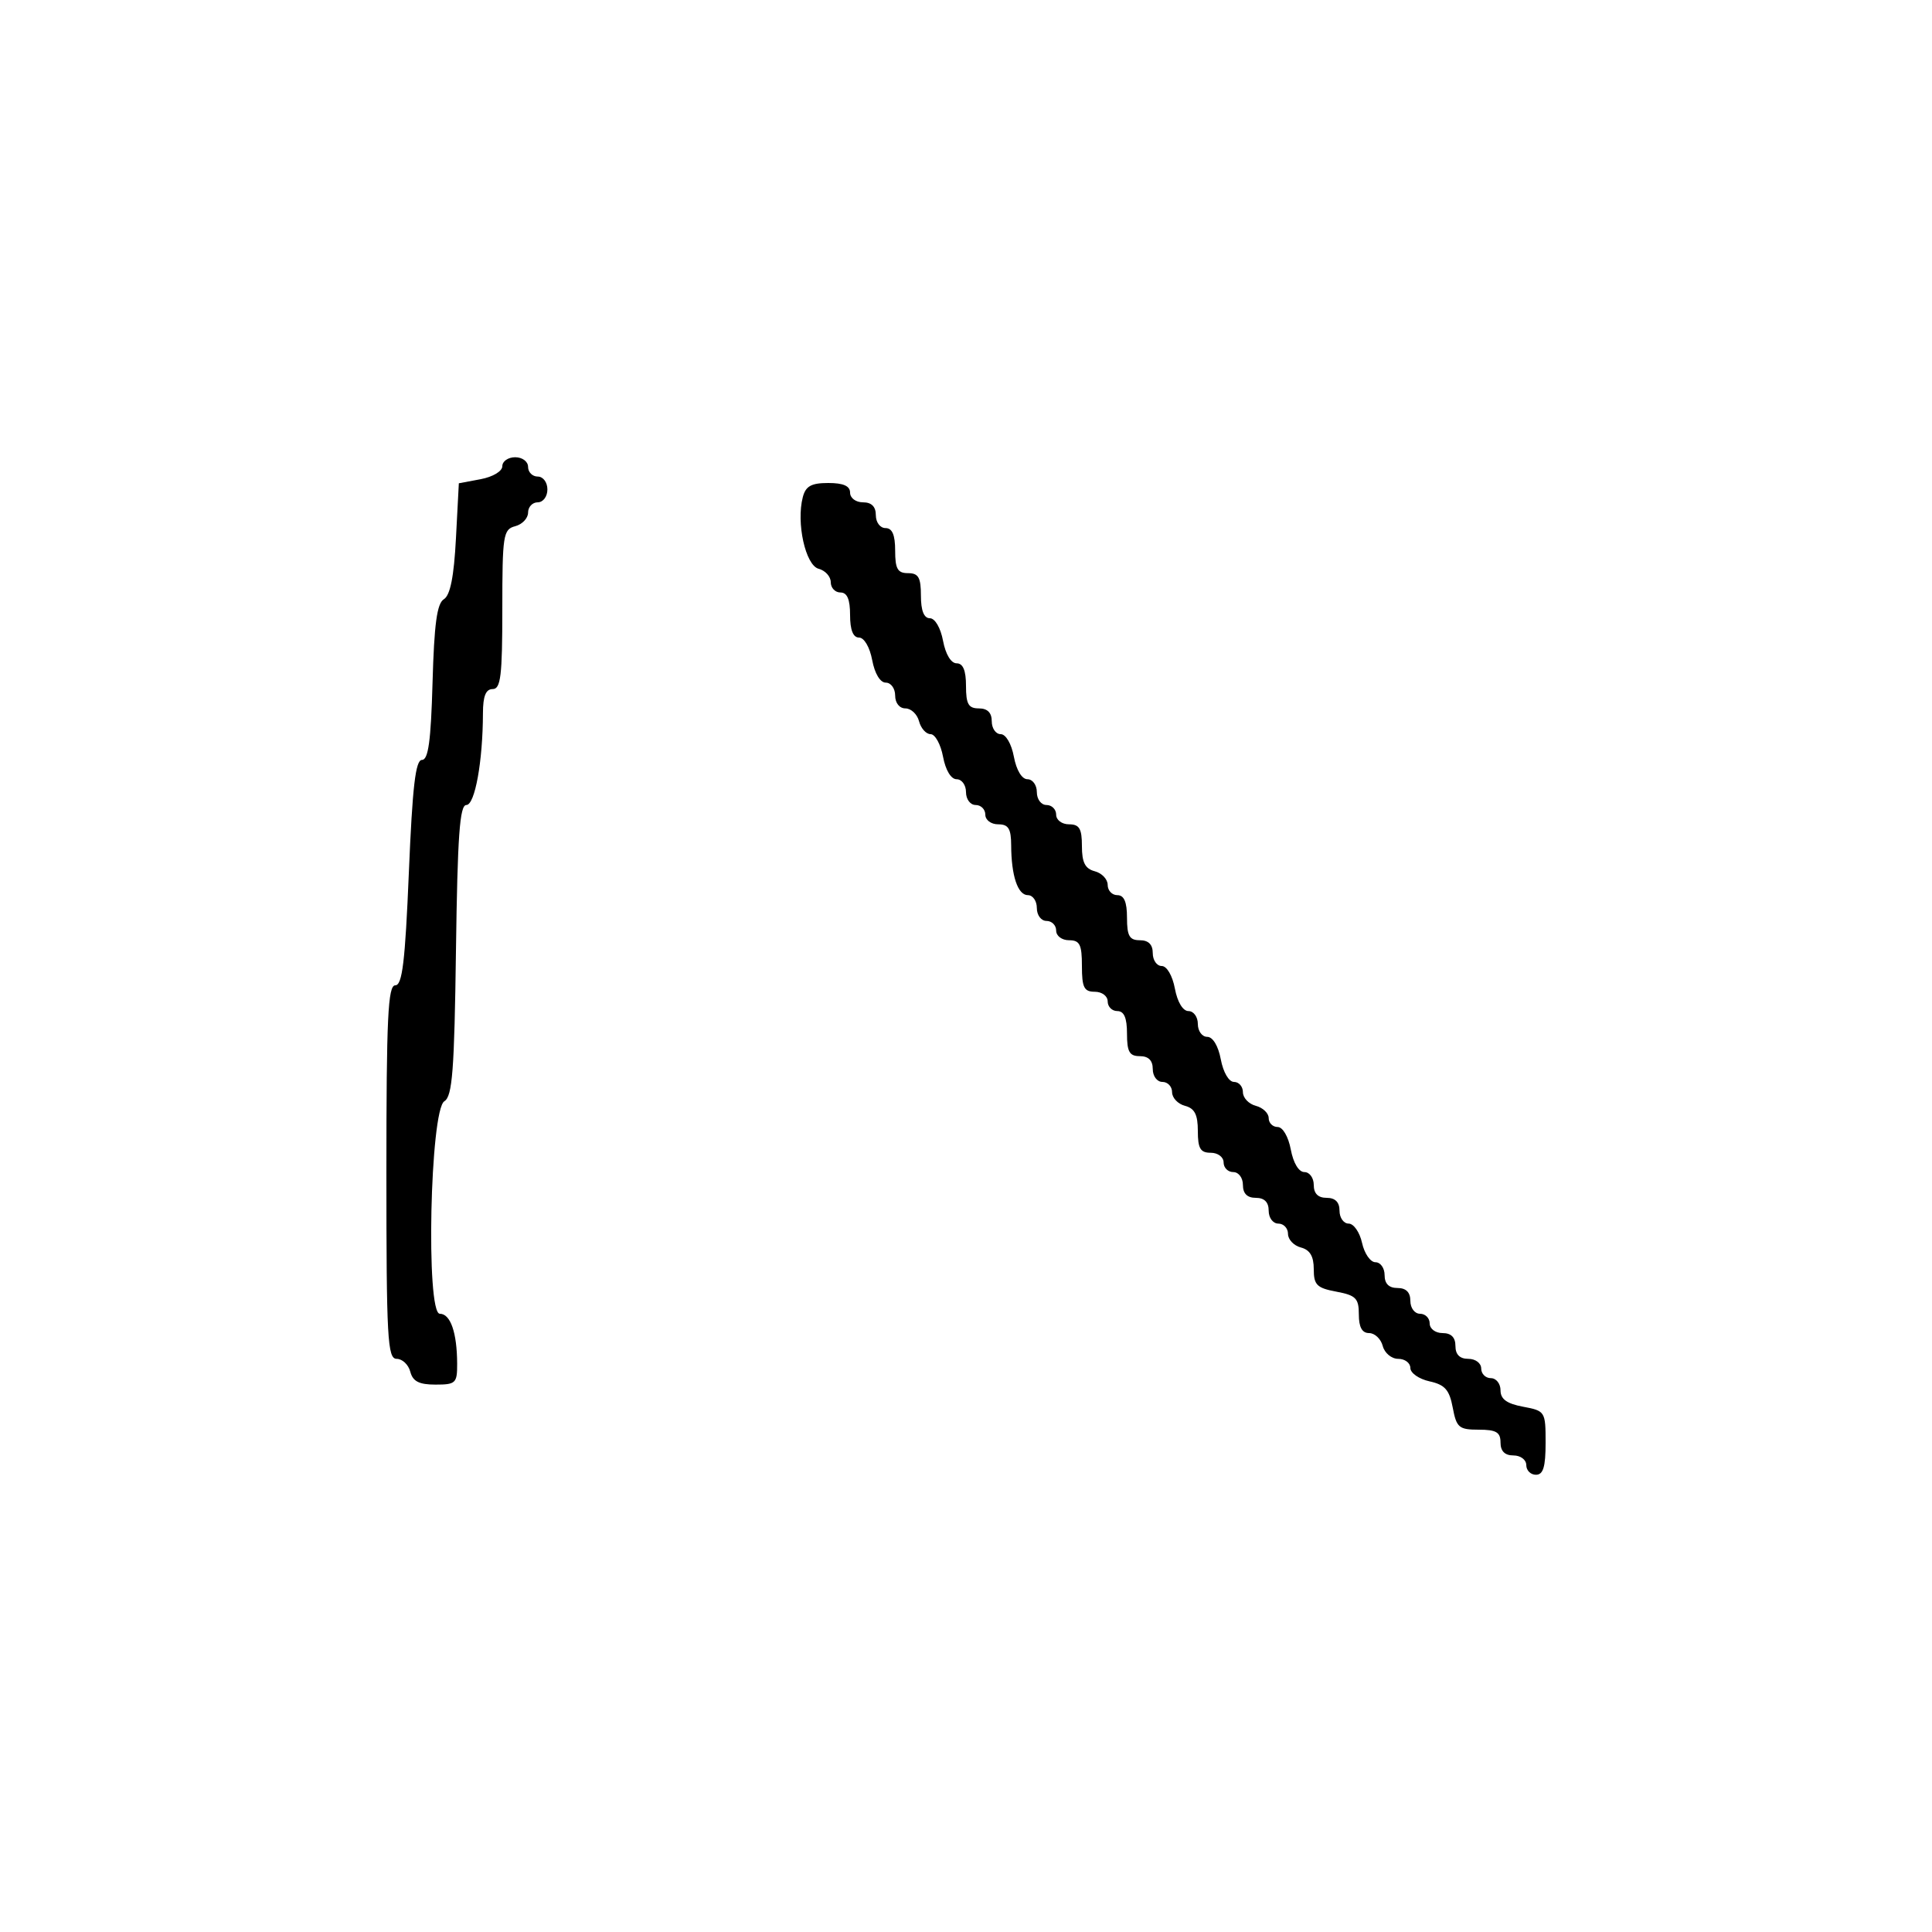 <svg xmlns="http://www.w3.org/2000/svg" width="300" height="300" viewBox="0 0 300 300" version="1.1">
	<path d="M 78 72.389 C 78 73.174, 76.534 74.052, 74.624 74.411 L 71.248 75.044 70.799 83.605 C 70.487 89.549, 69.914 92.434, 68.925 93.045 C 67.852 93.706, 67.418 96.896, 67.166 105.962 C 66.914 115.044, 66.511 118, 65.524 118 C 64.523 118, 64.043 122.119, 63.486 135.500 C 62.909 149.350, 62.469 153, 61.378 153 C 60.239 153, 60 158.026, 60 182 C 60 207.868, 60.172 211, 61.594 211 C 62.470 211, 63.423 211.900, 63.710 213 C 64.103 214.503, 65.074 215, 67.617 215 C 70.770 215, 70.999 214.779, 70.986 211.750 C 70.966 206.922, 69.952 204, 68.296 204 C 66.102 204, 66.777 172.370, 69 171 C 70.246 170.232, 70.551 166.265, 70.803 147.538 C 71.042 129.800, 71.385 125, 72.414 125 C 73.747 125, 74.974 118.216, 74.991 110.750 C 74.997 108.087, 75.435 107, 76.500 107 C 77.753 107, 78 104.957, 78 94.617 C 78 83.074, 78.136 82.198, 80 81.710 C 81.100 81.423, 82 80.470, 82 79.594 C 82 78.717, 82.675 78, 83.500 78 C 84.333 78, 85 77.111, 85 76 C 85 74.889, 84.333 74, 83.500 74 C 82.675 74, 82 73.325, 82 72.500 C 82 71.667, 81.111 71, 80 71 C 78.900 71, 78 71.625, 78 72.389 M 124.661 77.187 C 123.616 81.185, 125.076 87.787, 127.124 88.322 C 128.156 88.592, 129 89.530, 129 90.406 C 129 91.283, 129.675 92, 130.500 92 C 131.548 92, 132 93.056, 132 95.500 C 132 97.820, 132.468 99, 133.389 99 C 134.184 99, 135.058 100.495, 135.434 102.500 C 135.827 104.595, 136.675 106, 137.545 106 C 138.345 106, 139 106.900, 139 108 C 139 109.163, 139.667 110, 140.594 110 C 141.470 110, 142.423 110.900, 142.710 112 C 142.998 113.100, 143.806 114, 144.505 114 C 145.205 114, 146.073 115.575, 146.434 117.500 C 146.827 119.595, 147.675 121, 148.545 121 C 149.345 121, 150 121.900, 150 123 C 150 124.111, 150.667 125, 151.500 125 C 152.325 125, 153 125.675, 153 126.500 C 153 127.333, 153.889 128, 155 128 C 156.587 128, 157.003 128.671, 157.014 131.250 C 157.034 136, 158.041 139, 159.617 139 C 160.377 139, 161 139.900, 161 141 C 161 142.111, 161.667 143, 162.500 143 C 163.325 143, 164 143.675, 164 144.500 C 164 145.333, 164.889 146, 166 146 C 167.667 146, 168 146.667, 168 150 C 168 153.333, 168.333 154, 170 154 C 171.111 154, 172 154.667, 172 155.500 C 172 156.325, 172.675 157, 173.500 157 C 174.548 157, 175 158.056, 175 160.500 C 175 163.333, 175.381 164, 177 164 C 178.333 164, 179 164.667, 179 166 C 179 167.111, 179.667 168, 180.500 168 C 181.325 168, 182 168.717, 182 169.594 C 182 170.470, 182.900 171.423, 184 171.710 C 185.503 172.103, 186 173.074, 186 175.617 C 186 178.333, 186.394 179, 188 179 C 189.111 179, 190 179.667, 190 180.500 C 190 181.325, 190.675 182, 191.500 182 C 192.333 182, 193 182.889, 193 184 C 193 185.333, 193.667 186, 195 186 C 196.333 186, 197 186.667, 197 188 C 197 189.111, 197.667 190, 198.500 190 C 199.325 190, 200 190.717, 200 191.594 C 200 192.470, 200.900 193.423, 202 193.710 C 203.407 194.078, 204 195.074, 204 197.071 C 204 199.523, 204.476 199.999, 207.500 200.566 C 210.541 201.136, 211 201.602, 211 204.111 C 211 206.088, 211.503 207, 212.594 207 C 213.470 207, 214.423 207.900, 214.710 209 C 215 210.107, 216.074 211, 217.117 211 C 218.152 211, 219 211.639, 219 212.421 C 219 213.202, 220.336 214.134, 221.968 214.493 C 224.366 215.020, 225.060 215.804, 225.580 218.572 C 226.162 221.675, 226.544 222, 229.611 222 C 232.333 222, 233 222.393, 233 224 C 233 225.333, 233.667 226, 235 226 C 236.111 226, 237 226.667, 237 227.500 C 237 228.325, 237.675 229, 238.500 229 C 239.632 229, 240 227.783, 240 224.045 C 240 219.175, 239.941 219.080, 236.500 218.434 C 233.967 217.959, 233 217.255, 233 215.889 C 233 214.850, 232.325 214, 231.500 214 C 230.675 214, 230 213.325, 230 212.500 C 230 211.667, 229.111 211, 228 211 C 226.667 211, 226 210.333, 226 209 C 226 207.667, 225.333 207, 224 207 C 222.889 207, 222 206.333, 222 205.500 C 222 204.675, 221.325 204, 220.500 204 C 219.667 204, 219 203.111, 219 202 C 219 200.667, 218.333 200, 217 200 C 215.667 200, 215 199.333, 215 198 C 215 196.900, 214.361 196, 213.579 196 C 212.798 196, 211.862 194.650, 211.500 193 C 211.138 191.350, 210.202 190, 209.421 190 C 208.639 190, 208 189.100, 208 188 C 208 186.667, 207.333 186, 206 186 C 204.667 186, 204 185.333, 204 184 C 204 182.900, 203.345 182, 202.545 182 C 201.675 182, 200.827 180.595, 200.434 178.500 C 200.058 176.495, 199.184 175, 198.389 175 C 197.625 175, 197 174.377, 197 173.617 C 197 172.856, 196.100 171.998, 195 171.710 C 193.900 171.423, 193 170.470, 193 169.594 C 193 168.717, 192.375 168, 191.611 168 C 190.816 168, 189.942 166.505, 189.566 164.500 C 189.173 162.405, 188.325 161, 187.455 161 C 186.655 161, 186 160.100, 186 159 C 186 157.900, 185.345 157, 184.545 157 C 183.675 157, 182.827 155.595, 182.434 153.500 C 182.058 151.495, 181.184 150, 180.389 150 C 179.625 150, 179 149.100, 179 148 C 179 146.667, 178.333 146, 177 146 C 175.381 146, 175 145.333, 175 142.500 C 175 140.056, 174.548 139, 173.500 139 C 172.675 139, 172 138.283, 172 137.406 C 172 136.530, 171.100 135.577, 170 135.290 C 168.497 134.897, 168 133.926, 168 131.383 C 168 128.667, 167.606 128, 166 128 C 164.889 128, 164 127.333, 164 126.500 C 164 125.675, 163.325 125, 162.500 125 C 161.667 125, 161 124.111, 161 123 C 161 121.900, 160.345 121, 159.545 121 C 158.675 121, 157.827 119.595, 157.434 117.500 C 157.058 115.495, 156.184 114, 155.389 114 C 154.625 114, 154 113.100, 154 112 C 154 110.667, 153.333 110, 152 110 C 150.381 110, 150 109.333, 150 106.500 C 150 104.104, 149.541 103, 148.545 103 C 147.675 103, 146.827 101.595, 146.434 99.500 C 146.058 97.495, 145.184 96, 144.389 96 C 143.468 96, 143 94.820, 143 92.500 C 143 89.667, 142.619 89, 141 89 C 139.381 89, 139 88.333, 139 85.500 C 139 83.056, 138.548 82, 137.500 82 C 136.667 82, 136 81.111, 136 80 C 136 78.667, 135.333 78, 134 78 C 132.889 78, 132 77.333, 132 76.500 C 132 75.462, 130.957 75, 128.617 75 C 125.978 75, 125.107 75.481, 124.661 77.187" stroke="none" fill="black" fill-rule="evenodd"/>
</svg>